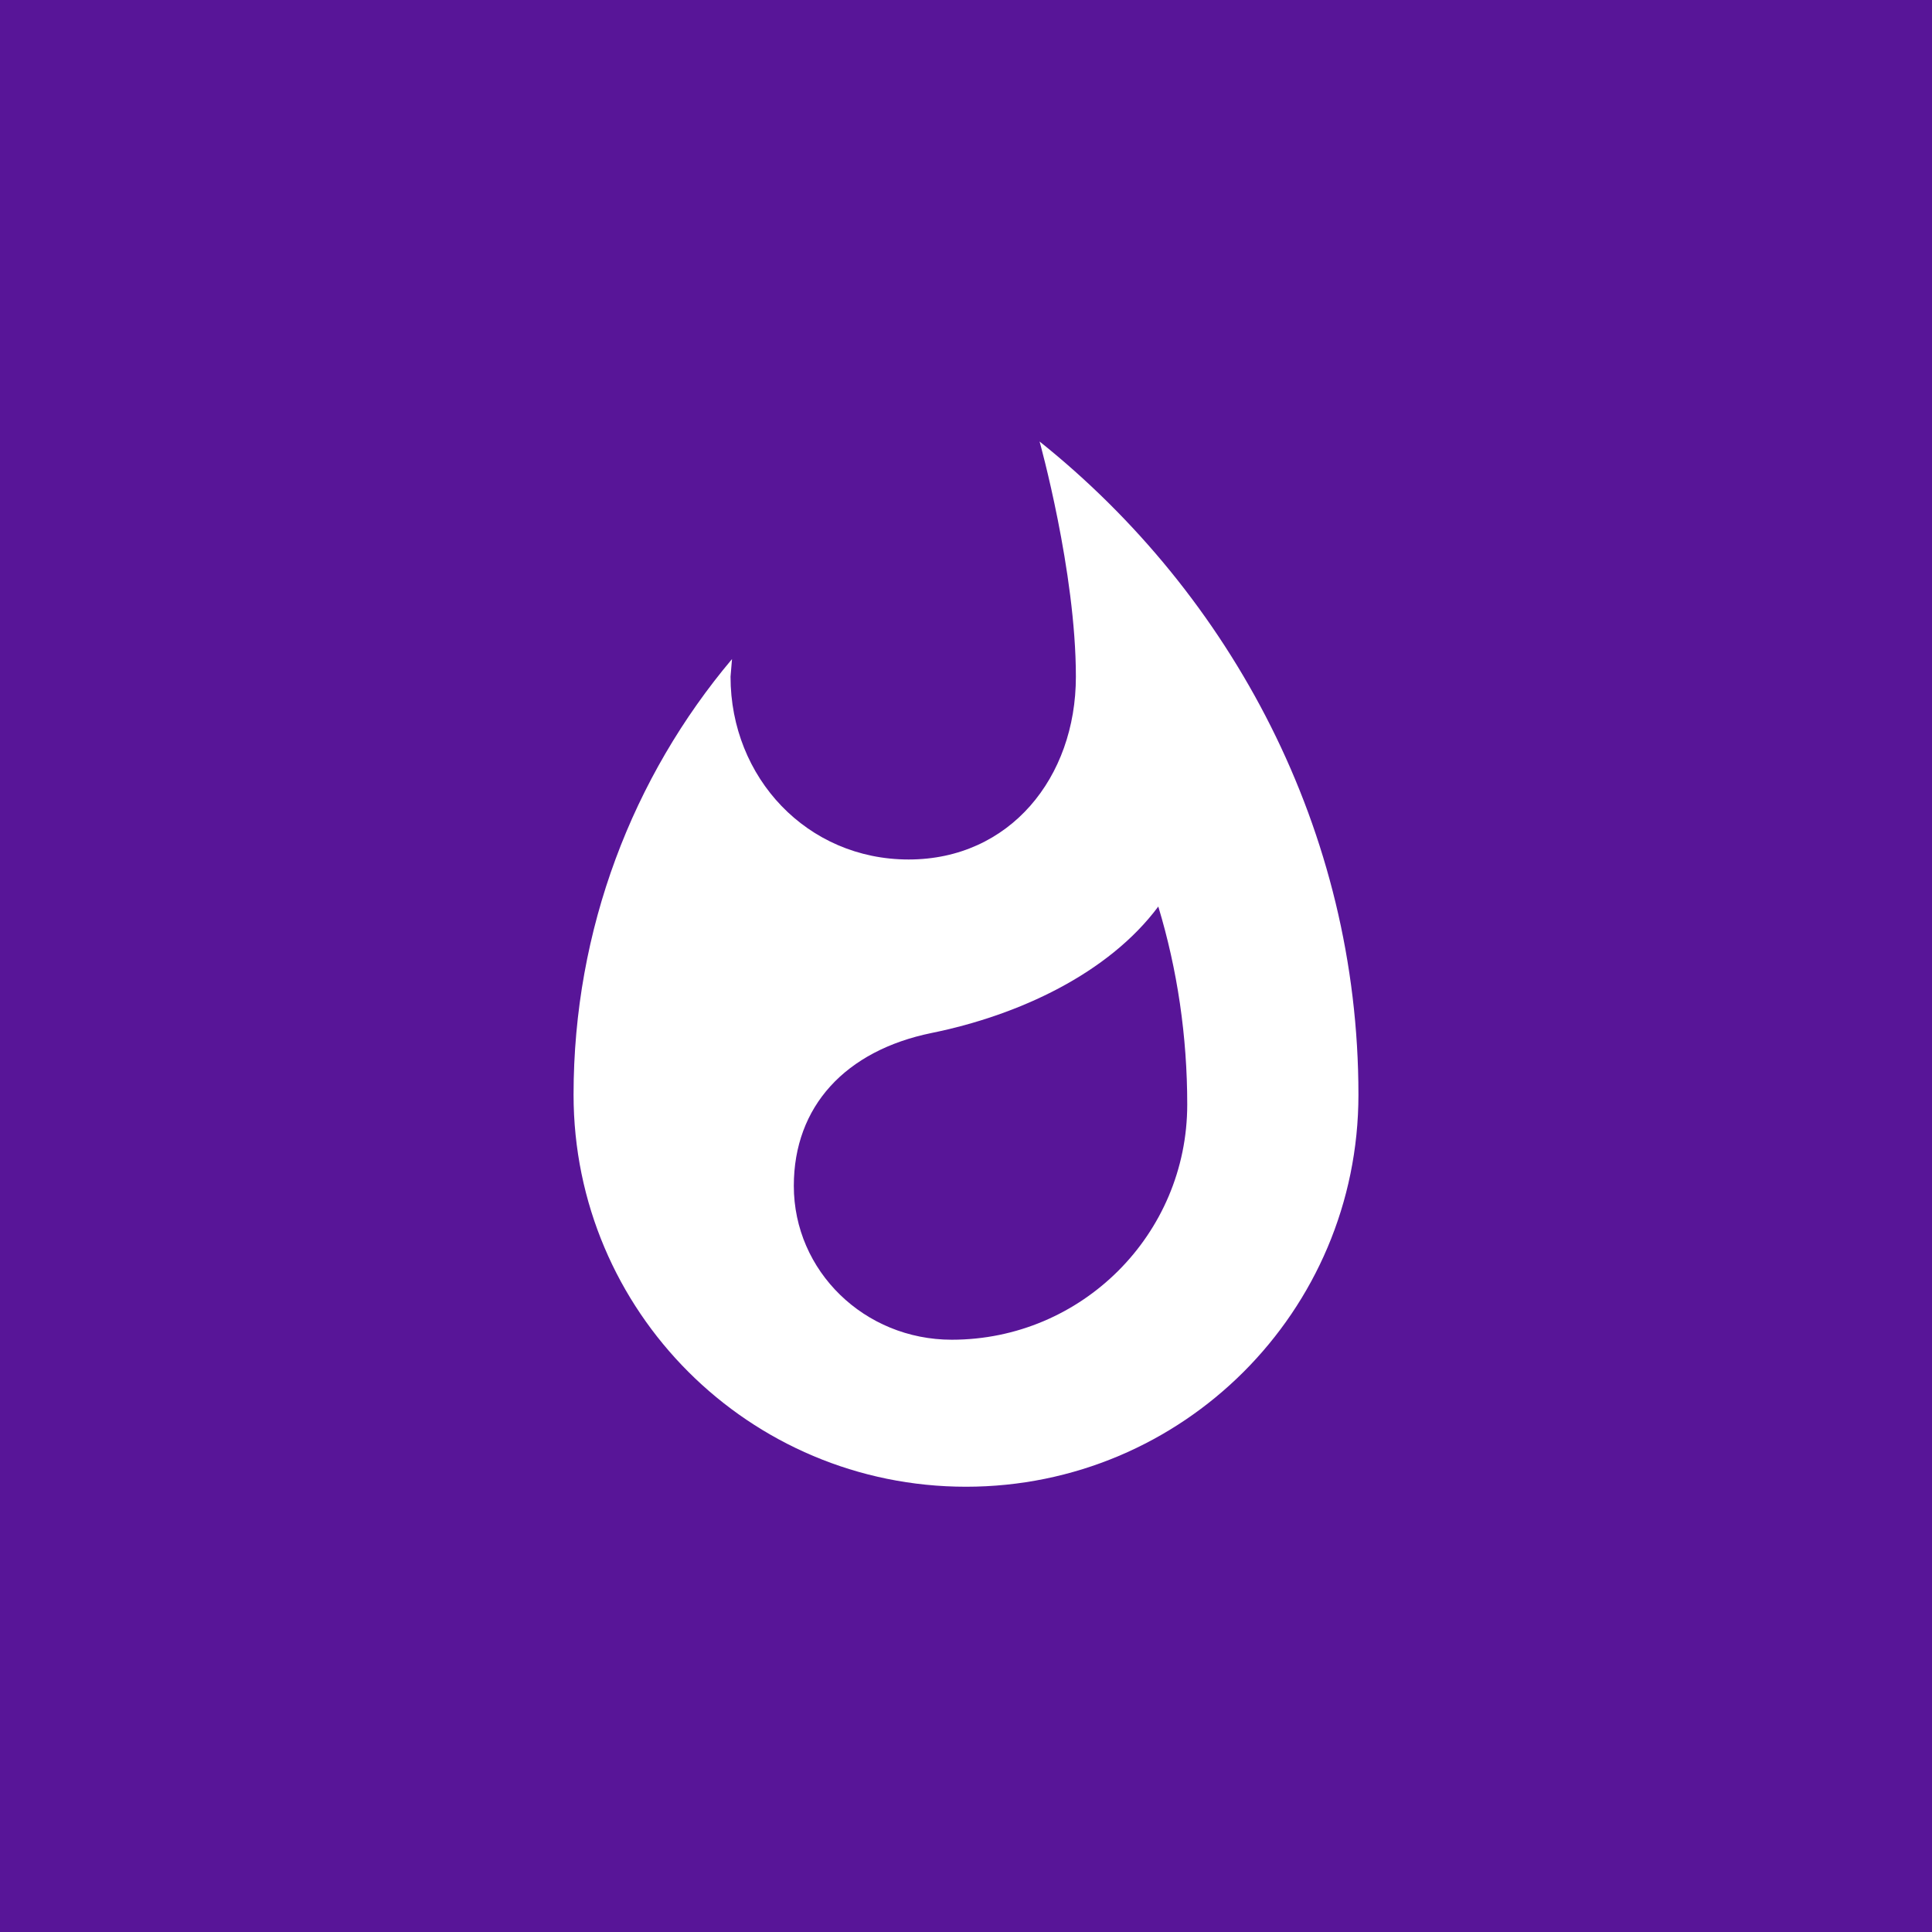 <svg width="512" height="512" viewBox="0 0 512 512" fill="none" xmlns="http://www.w3.org/2000/svg">
<rect width="512" height="512" fill="#4F1A82"/>
<rect width="512" height="512" fill="#581598"/>
<path d="M275.5 117C275.5 117 285.12 151.414 285.12 179.335C285.12 206.087 267.57 227.774 240.79 227.774C213.88 227.774 193.6 206.087 193.6 179.335L193.99 174.66C167.73 205.827 152 246.215 152 290.109C152 347.509 198.54 394 256 394C313.46 394 360 347.509 360 290.109C360 220.112 326.33 157.647 275.5 117ZM252.23 355.041C229.09 355.041 210.37 336.86 210.37 314.263C210.37 293.226 224.02 278.421 246.9 273.746C269.91 269.071 293.7 258.032 306.96 240.241C312.03 256.993 314.63 274.655 314.63 292.706C314.63 327.12 286.68 355.041 252.23 355.041Z" fill="white"/>
</svg>
